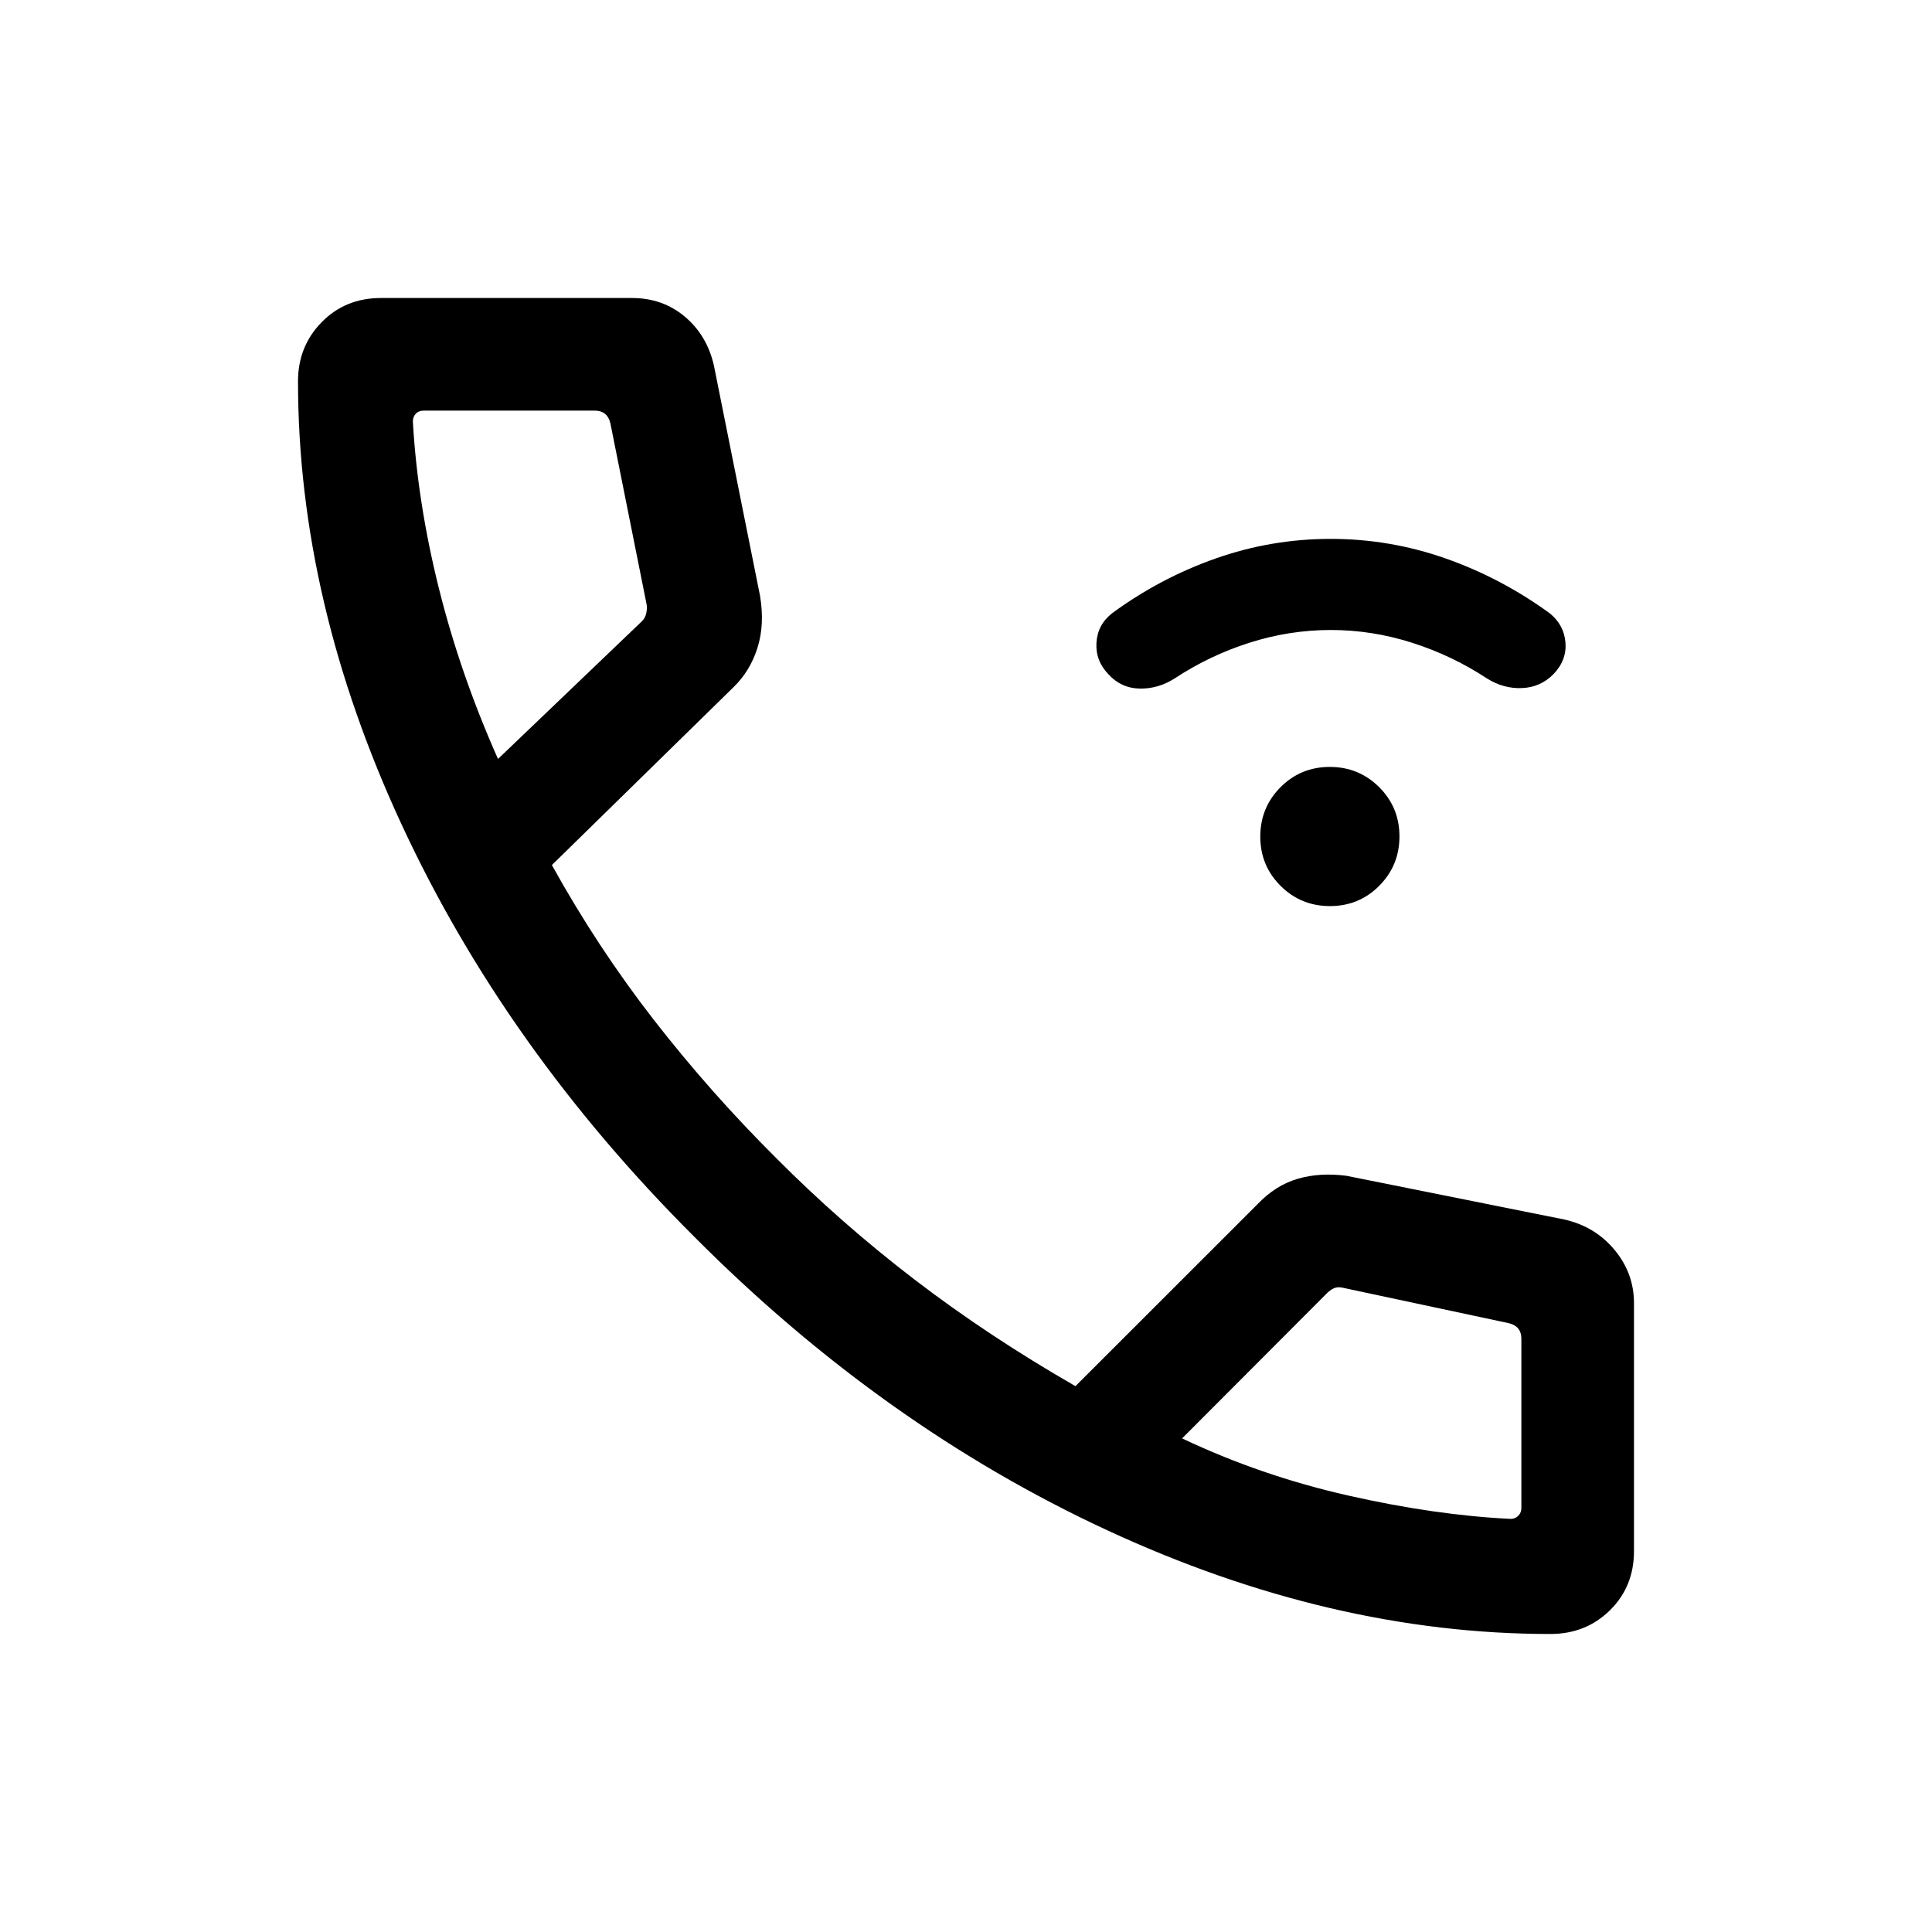 <svg xmlns="http://www.w3.org/2000/svg" height="24" viewBox="0 -960 960 960" width="24"><path d="M660.86-509.77q-14.44 0-24.53-10.04-10.1-10.05-10.1-24.48 0-14.44 10.04-24.54 10.05-10.09 24.49-10.09 14.43 0 24.53 10.04 10.09 10.05 10.09 24.48 0 14.44-10.04 24.54-10.04 10.09-24.48 10.09Zm.39-137.19q-20.52 0-40.36 6.32-19.84 6.31-37.28 17.79-8.07 5.16-17.26 5-9.2-.15-15.47-7-6.57-6.72-6.06-15.71.51-8.99 7.76-14.71 23.92-17.54 51.55-27.25 27.64-9.71 57.08-9.71 29.44 0 57.07 9.71t51.76 27.25q7.07 5.72 7.82 14.44.75 8.72-5.82 15.68-6.46 6.65-15.73 7.05-9.27.41-17.62-4.89-17.23-11.32-37.07-17.64-19.85-6.33-40.37-6.33Zm109.09 498.88q-109.03 0-220.32-51.61-111.29-51.62-205.04-145.77-93.86-93.66-145.38-204.75-51.52-111.1-51.52-220.33 0-17.39 11.77-29.38 11.77-12 29.42-12h124.81q15.15 0 26.17 9.23 11.02 9.23 14.48 24.27l22.92 114.46q2.39 14.27-1.26 25.84-3.64 11.57-11.94 19.6l-90.22 88.37q22.62 40.84 50.68 76.95 28.07 36.1 60.71 68.58 32.11 32.31 68.84 60.45 36.73 28.13 79.93 52.94l90.59-90.54q8.87-9.27 19.79-12.48 10.92-3.21 24.19-1.52l108.6 21.79q15.21 3.52 24.78 15.14 9.58 11.61 9.58 26.34v123.23q0 17.65-11.96 29.42-11.96 11.77-29.62 11.77Zm-522.88-434.8 71.39-68.31q1.73-1.54 2.3-4.23.58-2.7 0-5l-17.88-89.39q-.77-3.07-2.69-4.61-1.93-1.54-5-1.54h-85.04q-2.5 0-3.94 1.54-1.45 1.54-1.45 3.84 2.27 40.2 12.93 82.91 10.65 42.71 29.38 84.79Zm339.92 337.61q39.08 18.54 82.34 28.35 43.25 9.8 80.86 11.65 2.3 0 3.84-1.54t1.54-3.84v-84.16q0-3.07-1.54-5-1.54-1.92-4.61-2.69l-82.39-17.58q-2.3-.57-4.04 0-1.73.58-3.65 2.31l-72.35 72.5ZM247.46-582.88Zm339.92 337.61Z"/></svg>
